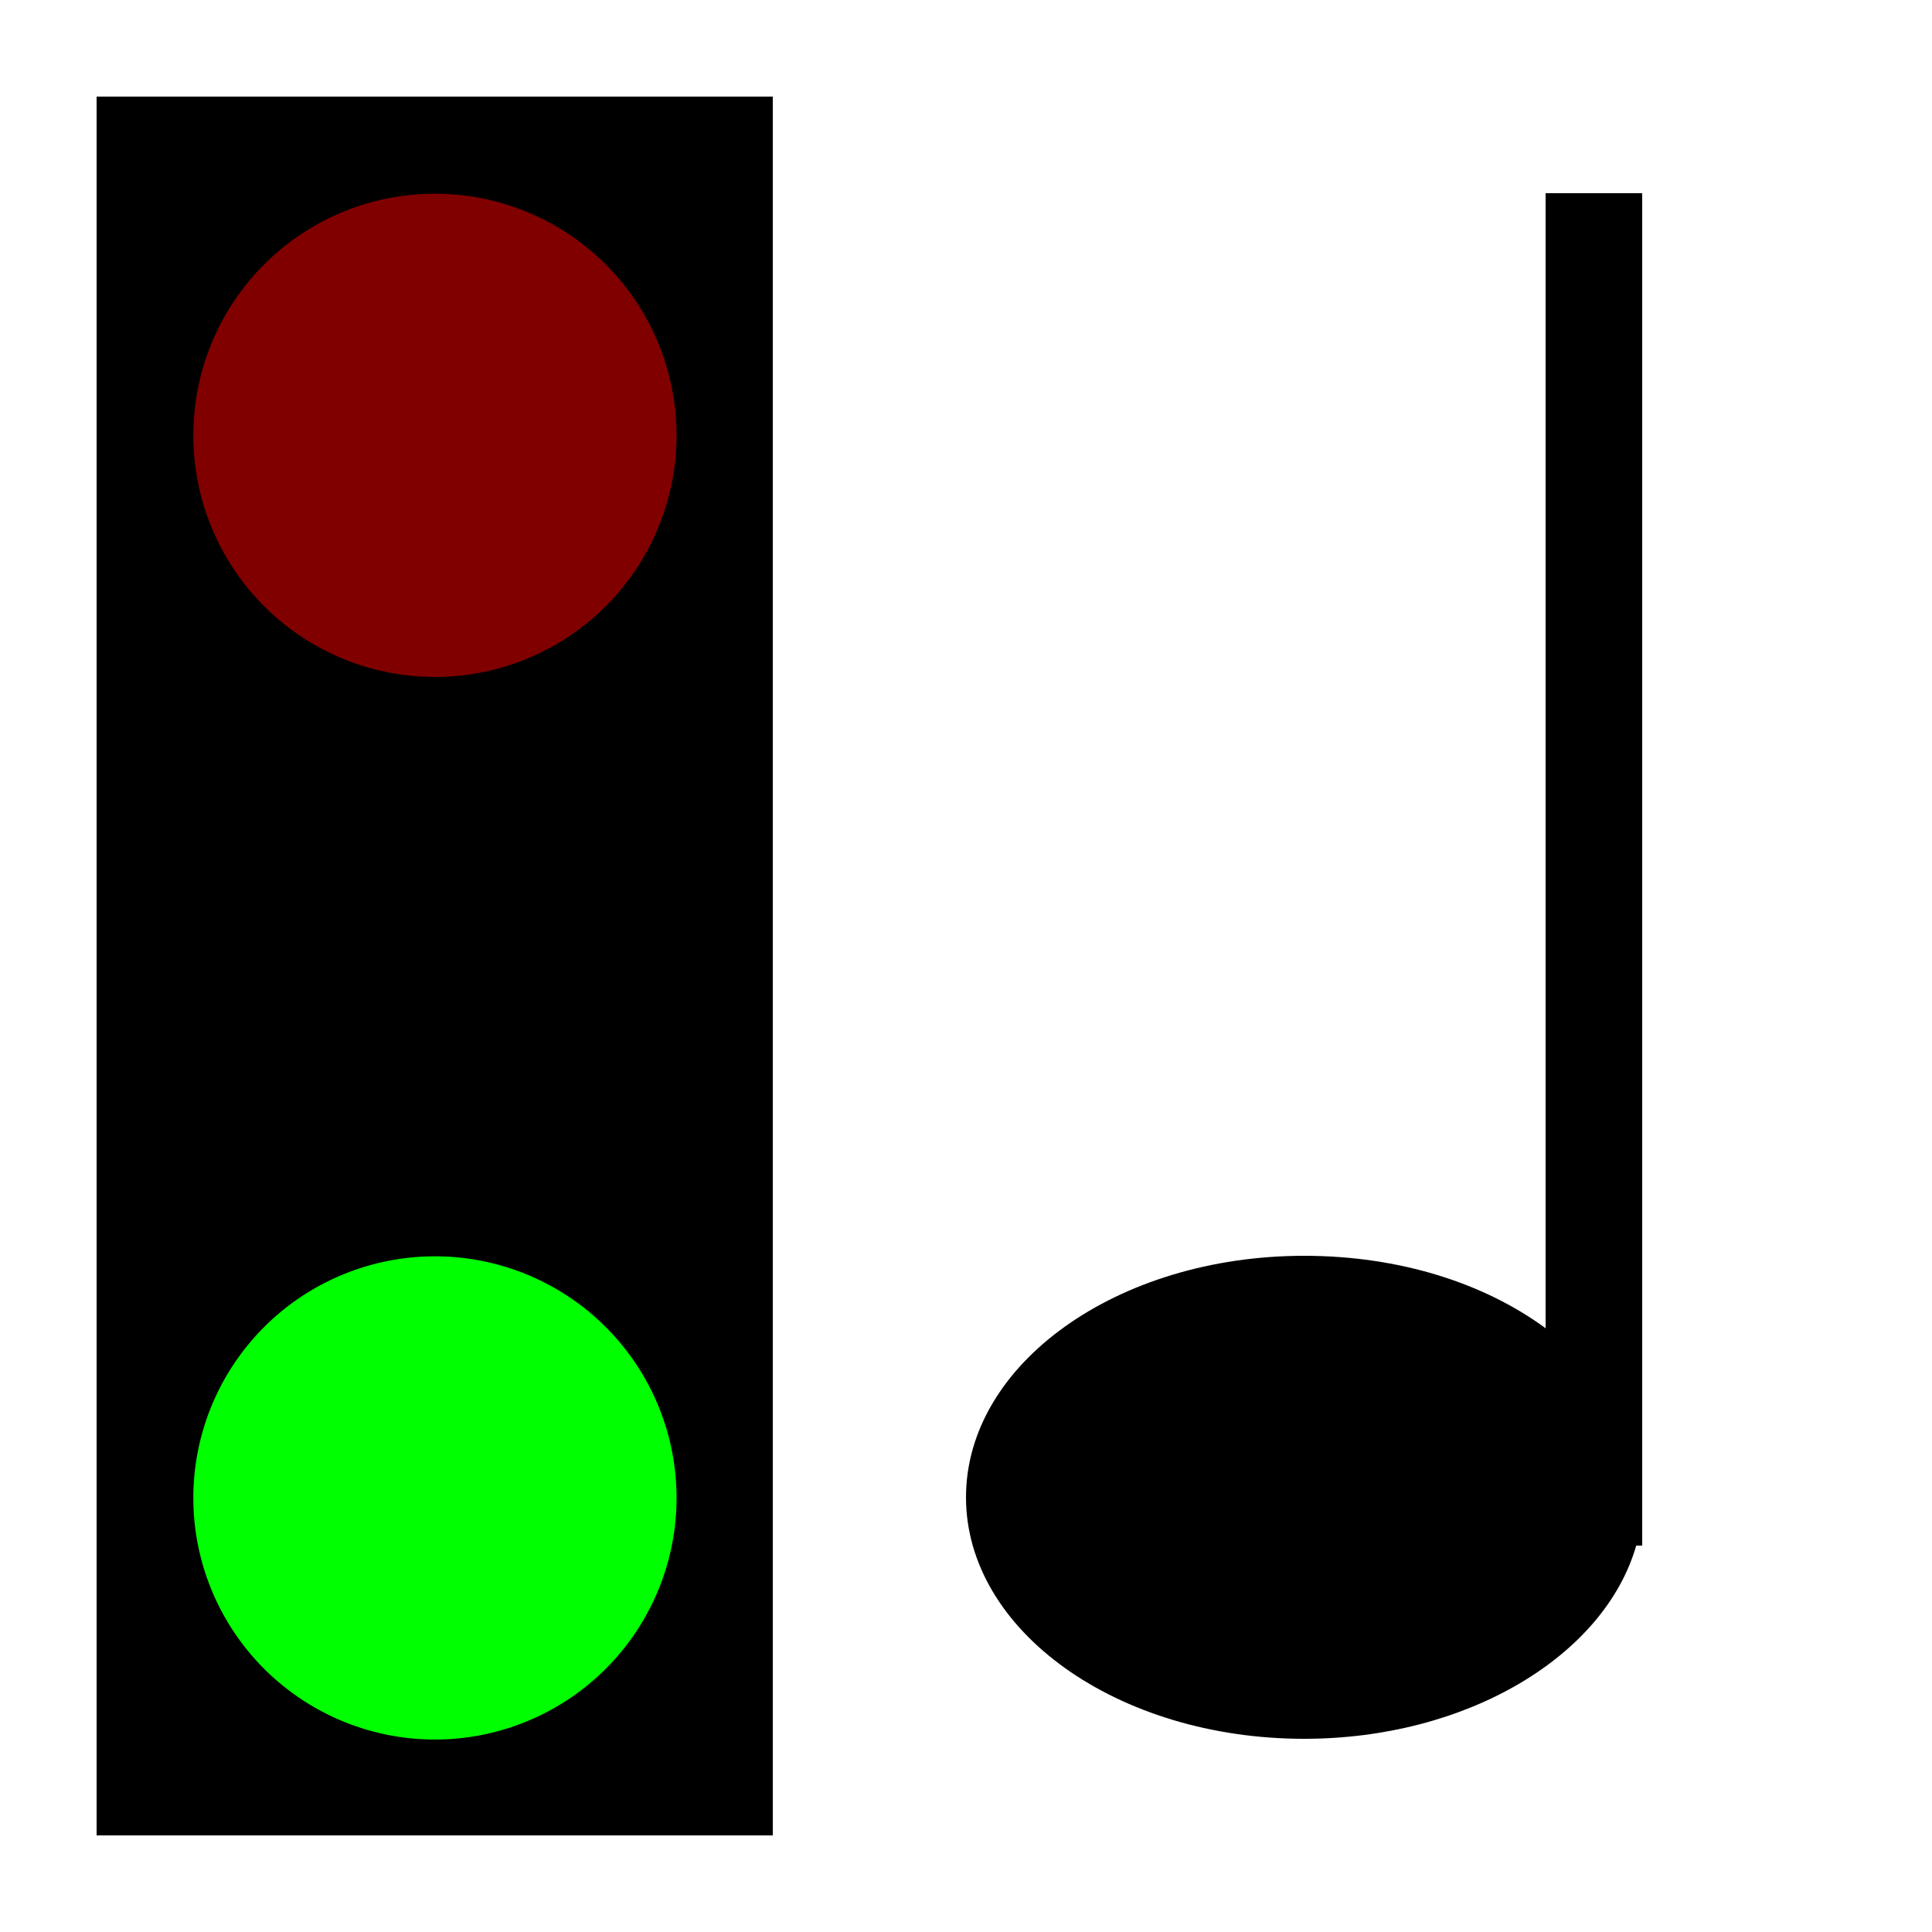 <?xml version="1.0" encoding="UTF-8" standalone="no"?>
<!-- Created with Inkscape (http://www.inkscape.org/) -->

<svg
   xmlns:dc="http://purl.org/dc/elements/1.1/"
   xmlns:cc="http://creativecommons.org/ns#"
   xmlns:rdf="http://www.w3.org/1999/02/22-rdf-syntax-ns#"
   xmlns:svg="http://www.w3.org/2000/svg"
   xmlns="http://www.w3.org/2000/svg"
   xmlns:sodipodi="http://sodipodi.sourceforge.net/DTD/sodipodi-0.dtd"
   xmlns:inkscape="http://www.inkscape.org/namespaces/inkscape"
   id="svg3039"
   version="1.1"
   inkscape:version="0.48.0 r9654"
   width="20"
   height="20"
   sodipodi:docname="ActivateMutabor.png">
  <defs
     id="defs3043" />
  <sodipodi:namedview
     pagecolor="#ffffff"
     bordercolor="#666666"
     borderopacity="1"
     objecttolerance="10"
     gridtolerance="10"
     guidetolerance="10"
     inkscape:pageopacity="0"
     inkscape:pageshadow="2"
     inkscape:window-width="1211"
     inkscape:window-height="673"
     id="namedview3041"
     showgrid="false"
     inkscape:zoom="14.7"
     inkscape:cx="-6.4965986"
     inkscape:cy="10.034014"
     inkscape:window-x="0"
     inkscape:window-y="22"
     inkscape:window-maximized="0"
     inkscape:current-layer="svg3039" />
  <rect
     style="fill:#000000;fill-rule:evenodd;stroke:none"
     id="rect3049"
     width="7"
     height="18"
     x="1"
     y="1" />
  <path
     sodipodi:type="arc"
     style="fill:#00ff00;stroke:none"
     id="path3051"
     sodipodi:cx="4.4557824"
     sodipodi:cy="15.612245"
     sodipodi:rx="2.6190476"
     sodipodi:ry="2.6190476"
     d="m 7.075,15.612 a 2.619,2.619 0 1 1 -5.238,0 2.619,2.619 0 1 1 5.238,0 z"
     transform="matrix(0.955,0,0,0.955,0.247,0.597)" />
  <path
     sodipodi:type="arc"
     style="fill:#800000;stroke:none;fill-opacity:1"
     id="path3051-7"
     sodipodi:cx="4.4557824"
     sodipodi:cy="15.612245"
     sodipodi:rx="2.6190476"
     sodipodi:ry="2.6190476"
     d="m 7.075,15.612 a 2.619,2.619 0 1 1 -5.238,0 2.619,2.619 0 1 1 5.238,0 z"
     transform="matrix(0.955,0,0,0.955,0.247,-10.403)" />
  <path
     style="fill:#000000;stroke:none"
     d="M 16 2 L 16 13.75 C 15.364 13.282 14.485 13 13.5 13 C 11.567 13 10 14.119 10 15.5 C 10 16.881 11.567 18 13.5 18 C 15.191 18 16.611 17.139 16.938 16 L 17 16 L 17 15.5 L 17 2 L 16 2 z "
     id="path3071" />
</svg>
